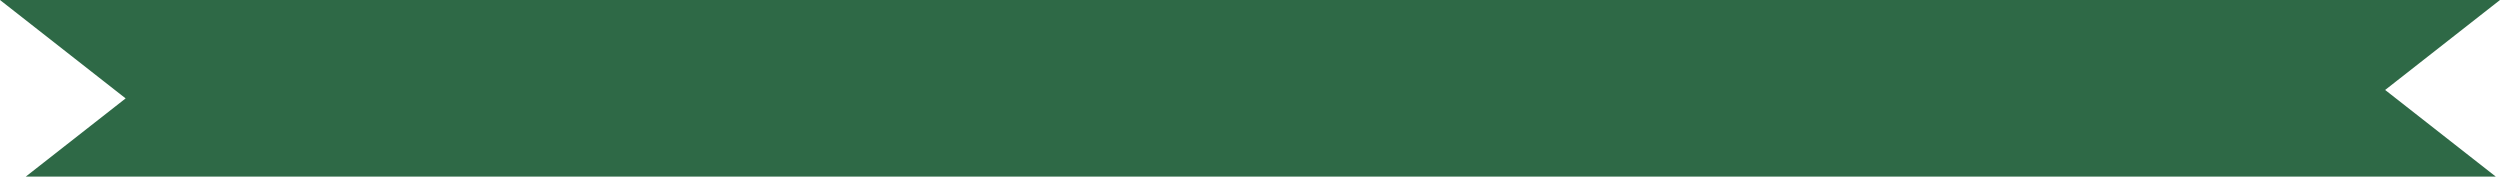 <?xml version="1.0" encoding="utf-8"?>
<svg xmlns="http://www.w3.org/2000/svg" viewBox="-3584.856 -5310.32 832.71 58.82" width="832.71px" height="58.82px" preserveAspectRatio="none"><defs><style>
      .cls-1 {
        fill: #23d5f5;
      }

      .cls-2, .cls-3 {
        stroke: none;
      }

      .cls-3 {
        fill: #00252c;
      }
    </style></defs><path class="cls-2" d="M 4764.528 7613.01 L 3941.823 7613.01 L 3971.559 7589.721 L 3975.077 7586.965 L 3971.559 7584.21 L 3933.231 7554.19 L 4765.941 7554.19 L 4731.202 7581.399 L 4727.684 7584.155 L 4731.202 7586.91 L 4764.528 7613.01 Z" style="paint-order: stroke; fill: rgb(46, 105, 70);" id="object-0" transform="matrix(1, 0, 0, 1, -7518.087, -12864.511)"/></svg>